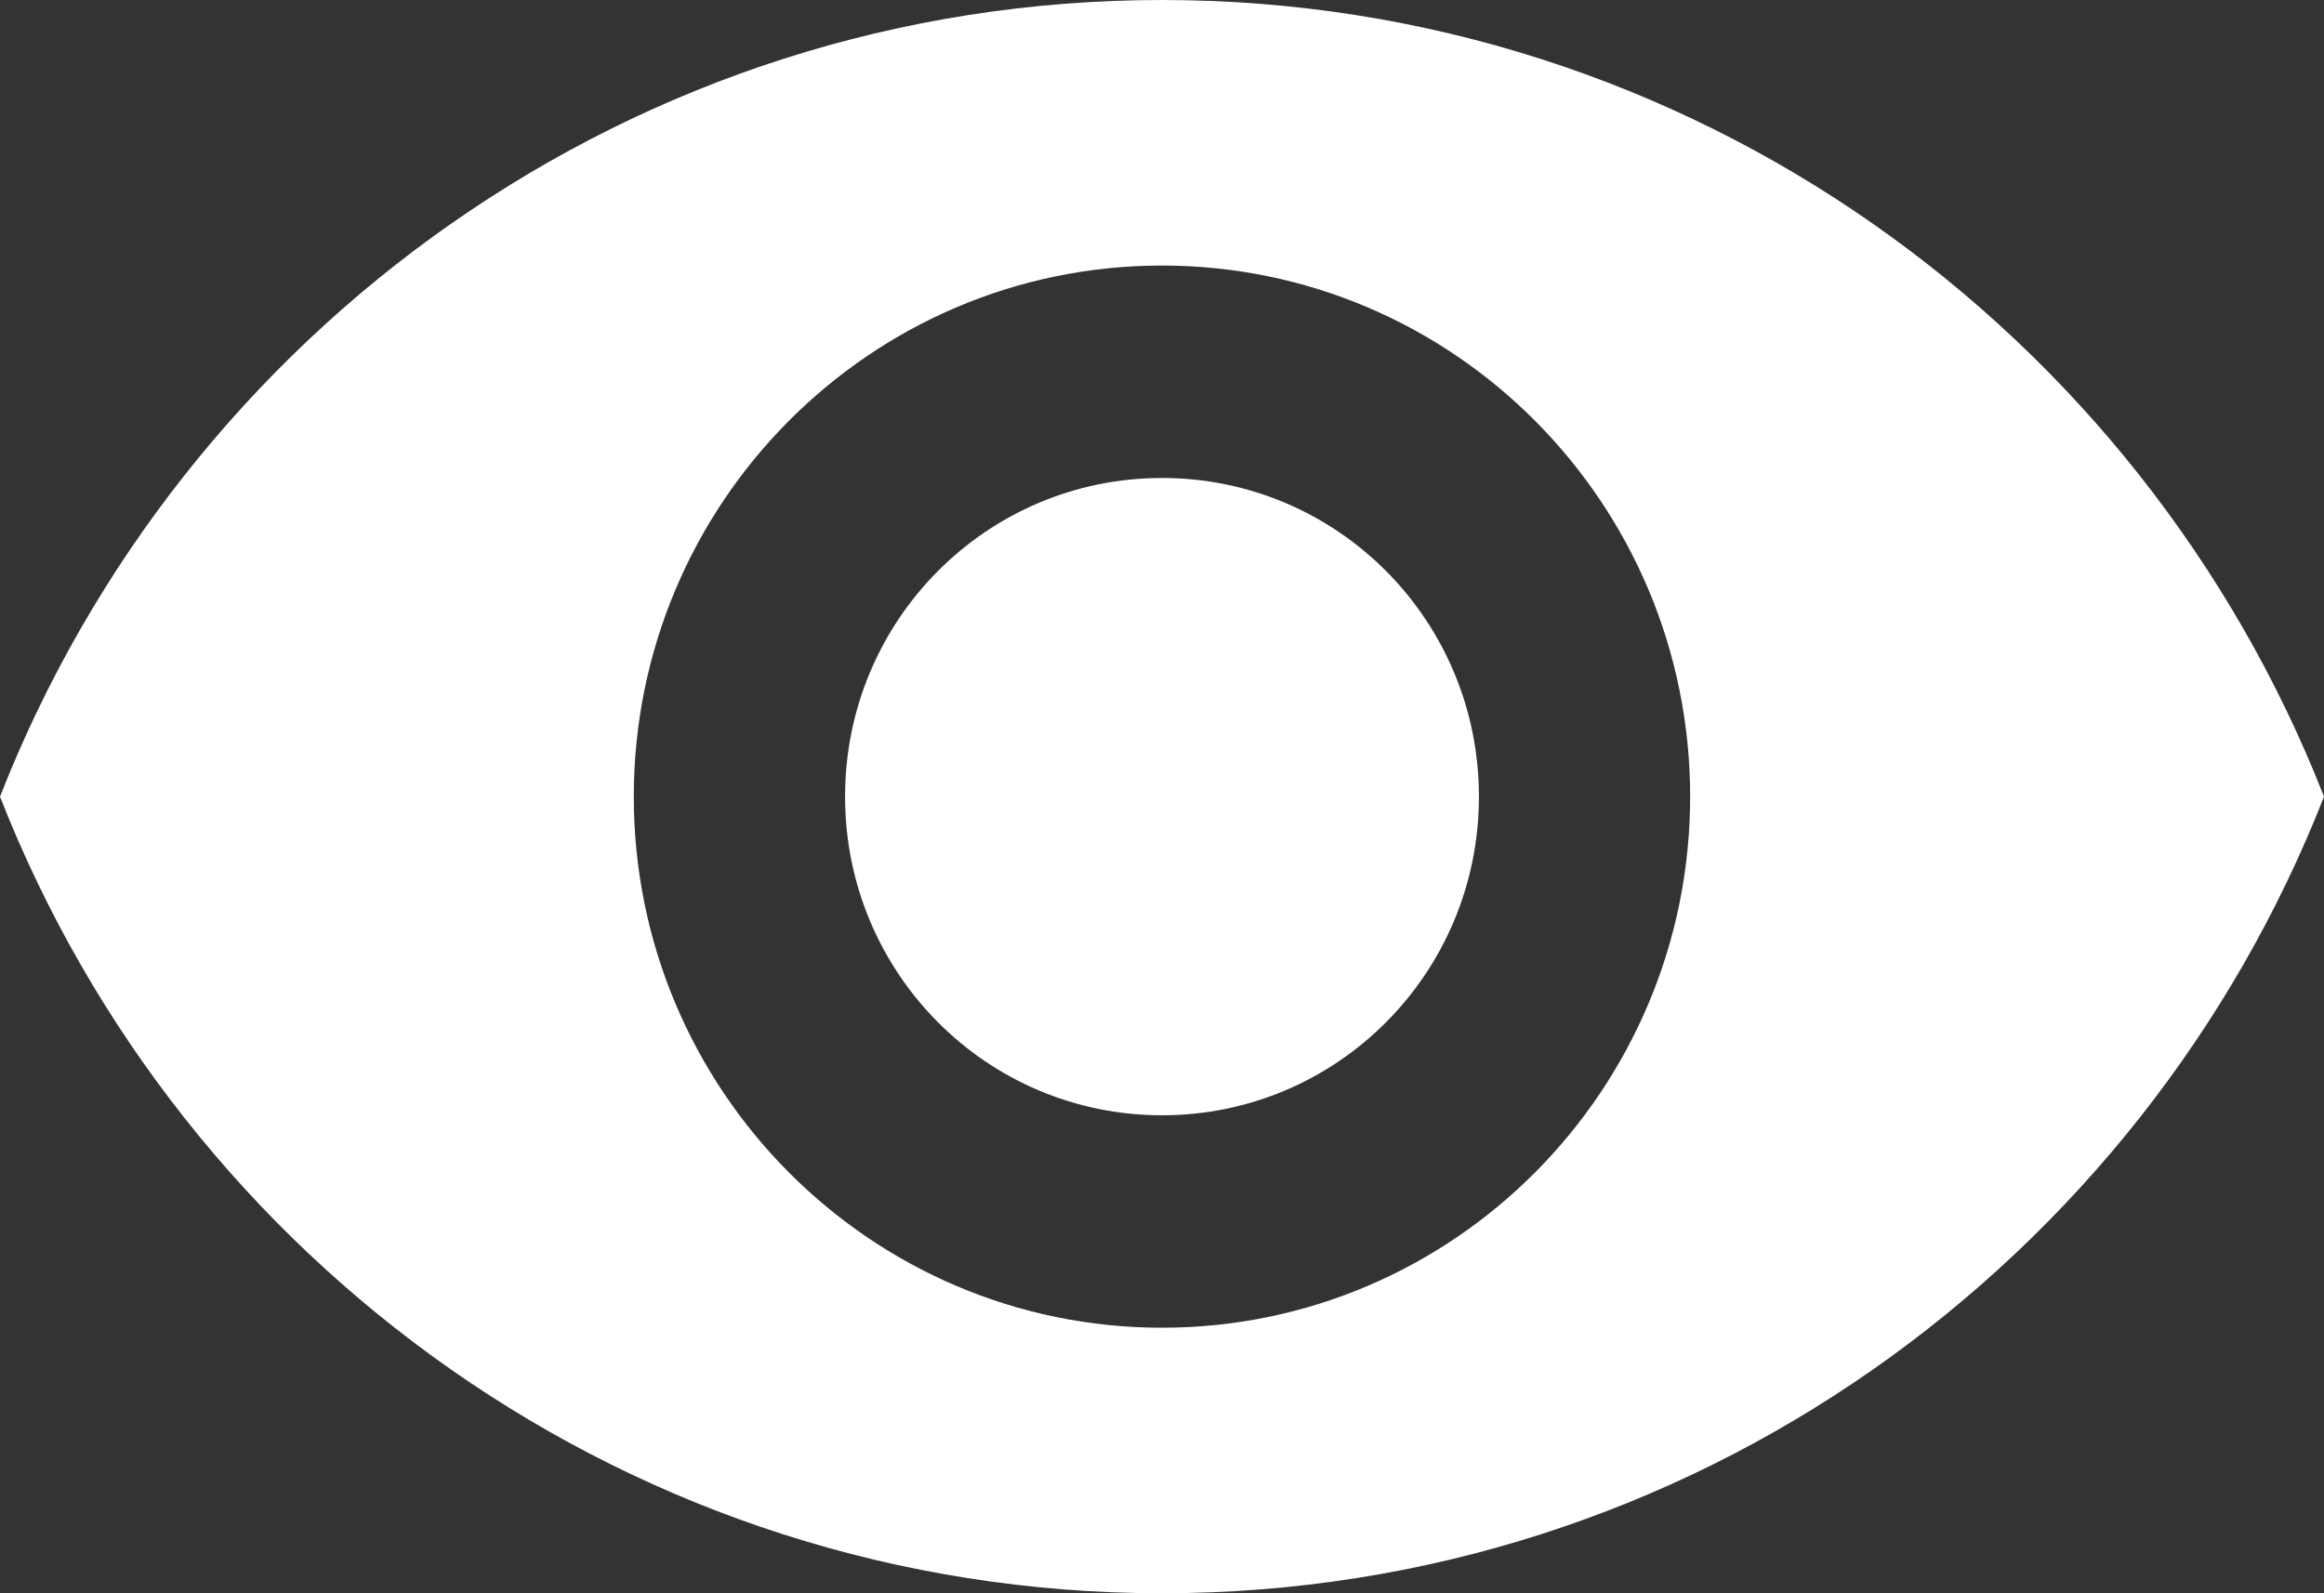 <svg width="35" height="24" viewBox="0 0 35 24" fill="none" xmlns="http://www.w3.org/2000/svg">
<rect x="0" y="0" width="35" height="24" fill="#333333" stroke="none"/>
<path d="M17.5 0C9.545 0 2.752 4.976 0 12C2.752 19.024 9.545 24 17.5 24C25.454 24 32.248 19.024 35 12C32.248 4.976 25.454 0 17.5 0ZM17.5 20C13.109 20 9.545 16.416 9.545 12C9.545 7.584 13.109 4 17.5 4C21.891 4 25.454 7.584 25.454 12C25.454 16.416 21.891 20 17.5 20ZM17.5 7.2C14.859 7.2 12.727 9.344 12.727 12C12.727 14.656 14.859 16.8 17.5 16.8C20.141 16.8 22.273 14.656 22.273 12C22.273 9.344 20.141 7.2 17.5 7.2Z" fill="white"/>
</svg>
